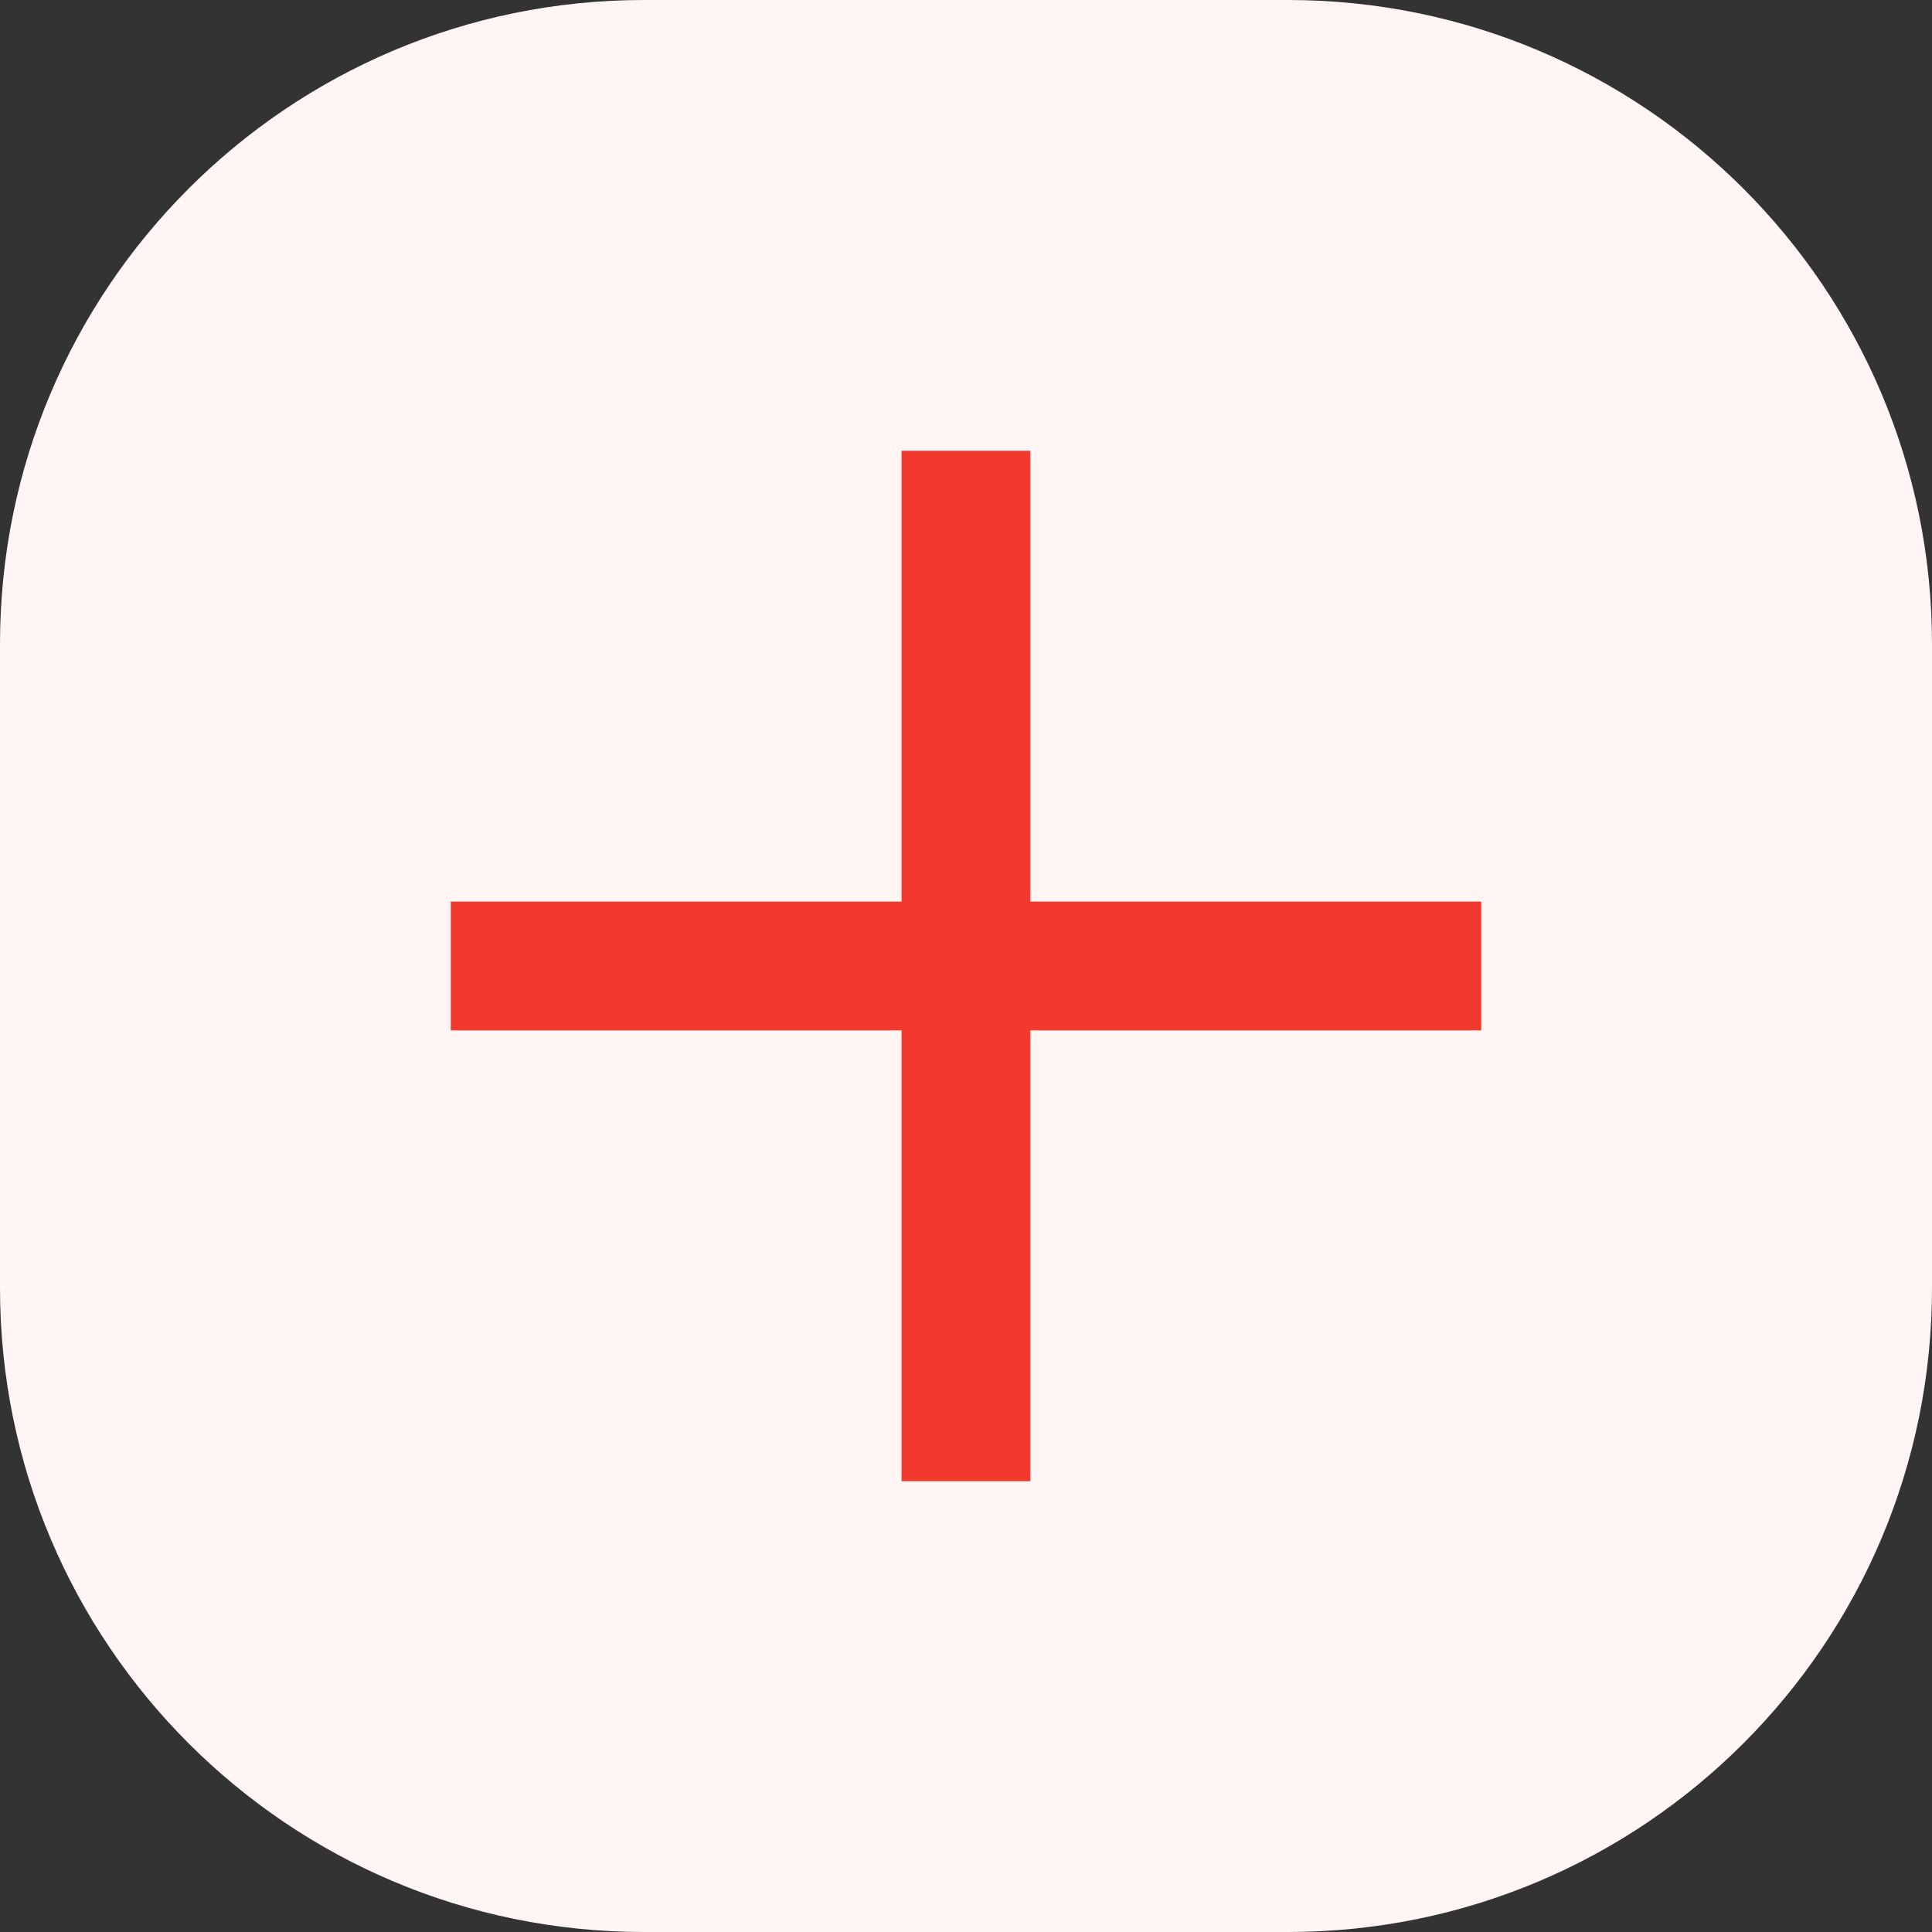 <?xml version="1.0" encoding="utf-8"?>
<!-- Generator: Adobe Illustrator 16.0.0, SVG Export Plug-In . SVG Version: 6.00 Build 0)  -->
<!DOCTYPE svg PUBLIC "-//W3C//DTD SVG 1.1//EN" "http://www.w3.org/Graphics/SVG/1.1/DTD/svg11.dtd">
<svg version="1.1" id="Layer_1" xmlns="http://www.w3.org/2000/svg" xmlns:xlink="http://www.w3.org/1999/xlink" x="0px" y="0px"
	 width="30px" height="30px" viewBox="0 0 30 30" enable-background="new 0 0 30 30" xml:space="preserve">
<rect x="0" y="0" width="30" height="30" fill="#333333" stroke="none"/>
<path fill="#FFF5F4" d="M10,0h10c5.523,0,10,4.477,10,10v10c0,5.523-4.477,10-10,10H10C4.477,30,0,25.523,0,20V10
	C0,4.477,4.477,0,10,0z"/>
<path fill="#F3392D" d="M16,14V7h-2v7H7v2h7v7h2v-7h7v-2H16z"/>
</svg>

